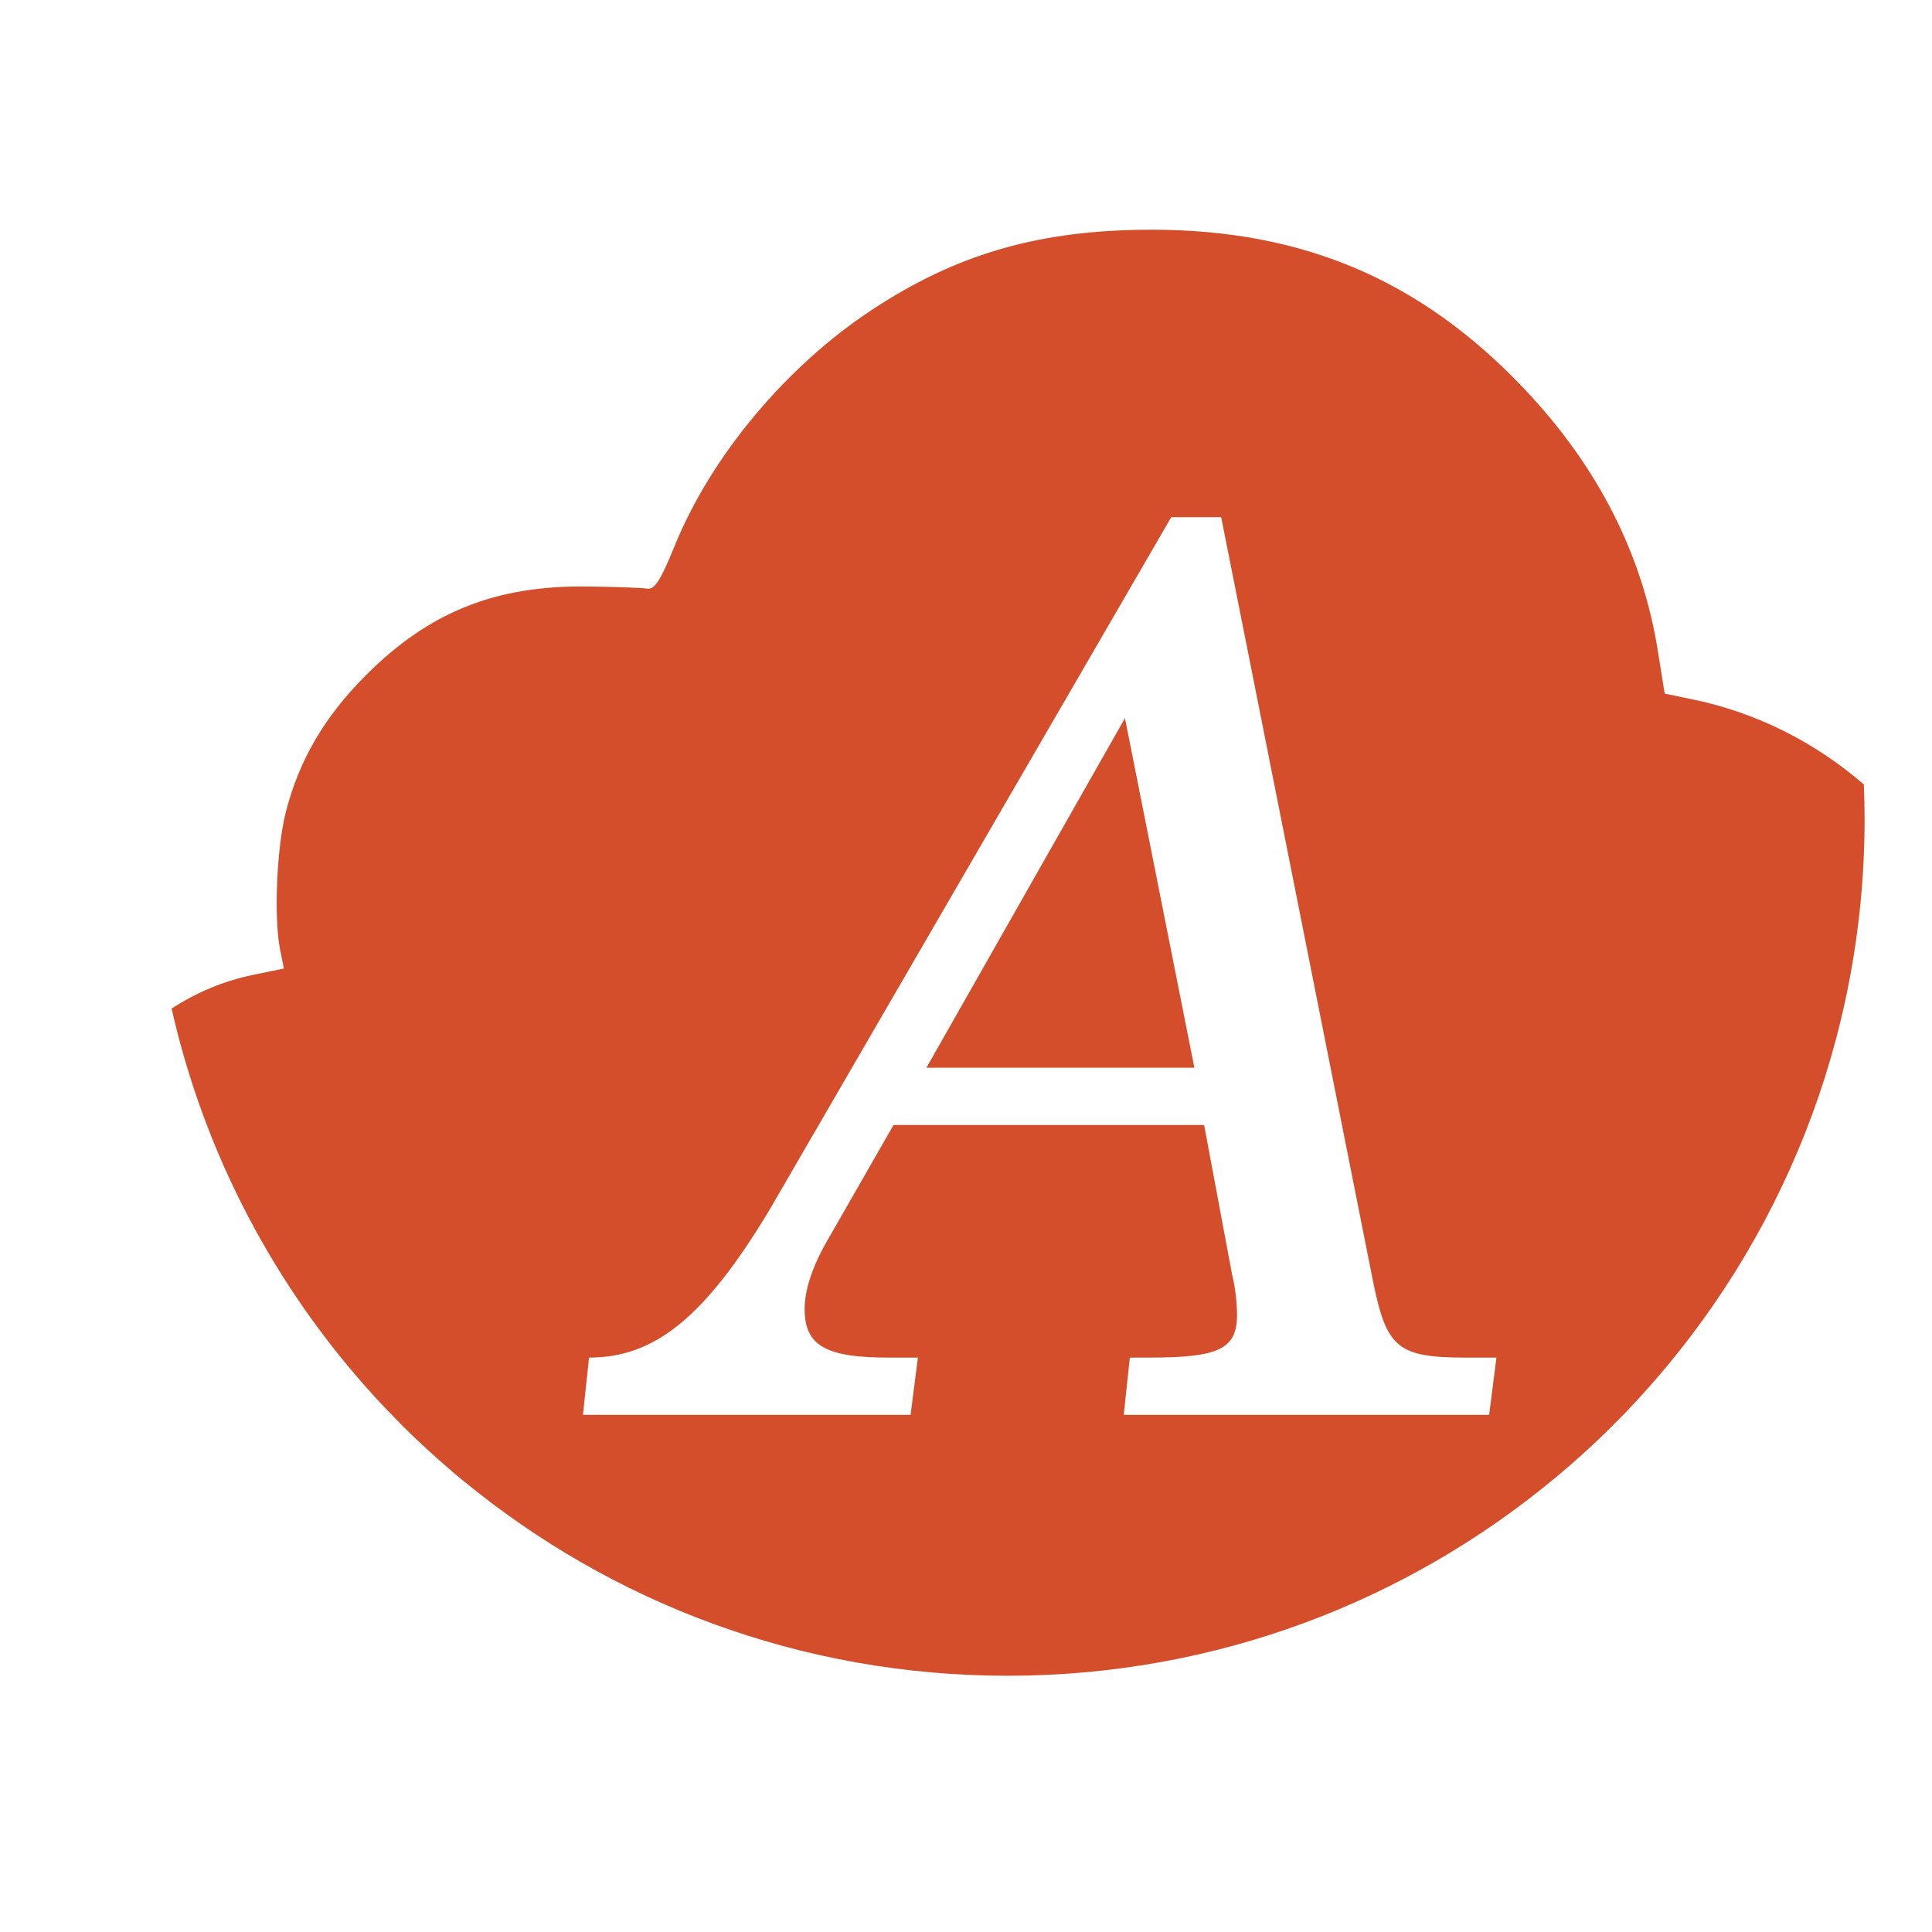 <?xml version="1.0" encoding="UTF-8" standalone="no"?>
<svg xmlns="http://www.w3.org/2000/svg" height="512" viewBox="0 0 512 512" width="512" version="1.1">
 <path style="fill:#d44e2b;fill-opacity:0.995;fill-rule:evenodd" d="M 305.182 60.875 L 305.188 60.879 C 275.646 60.879 253.647 67.188 230.967 82.174 C 208.21 97.214 188.41 120.966 178.777 144.693 C 175.11 153.733 173.462 156.314 171.537 155.994 C 170.167 155.767 162.981 155.517 155.609 155.426 C 131.349 155.126 113.78 162.133 97.01 178.906 C 85.98 189.936 79.314 201.366 75.771 215.107 C 73.322 224.606 72.537 243.267 74.238 251.705 L 75.232 256.674 L 67.055 258.35 C 59.29 259.954 52.006 263.032 45.477 267.293 C 54.27 306.156 72.998 341.23 98.887 369.703 C 98.928 369.748 98.959 369.801 99 369.846 C 100.149 371.108 101.344 372.358 102.521 373.594 C 102.885 373.976 103.262 374.349 103.629 374.729 C 104.584 375.718 105.523 376.71 106.496 377.682 C 107.278 378.463 108.061 379.241 108.854 380.01 C 109.118 380.266 109.383 380.522 109.648 380.777 C 110.499 381.594 111.368 382.385 112.232 383.189 C 113.36 384.239 114.49 385.286 115.639 386.312 C 116.163 386.781 116.7 387.241 117.229 387.705 C 118.029 388.407 118.833 389.114 119.643 389.805 C 119.684 389.84 119.715 389.885 119.756 389.92 C 120.723 390.744 121.699 391.553 122.68 392.361 L 122.707 392.361 C 161.947 424.671 212.208 444.094 266.998 444.094 C 322.118 444.094 372.639 424.445 411.969 391.793 L 411.996 391.793 C 412.409 391.45 412.807 391.088 413.217 390.742 C 414.167 389.942 415.12 389.145 416.057 388.33 C 416.254 388.158 416.456 387.99 416.652 387.818 C 416.768 387.716 416.876 387.607 416.992 387.506 C 418.406 386.262 419.813 385.009 421.195 383.73 C 422.518 382.506 423.819 381.266 425.113 380.012 C 425.281 379.849 425.455 379.691 425.623 379.527 C 426.582 378.591 427.521 377.641 428.463 376.689 C 429.221 375.923 429.988 375.166 430.734 374.389 C 431.405 373.691 432.06 372.966 432.723 372.26 C 433.195 371.757 433.675 371.264 434.143 370.756 C 434.257 370.632 434.368 370.511 434.482 370.387 C 434.69 370.16 434.899 369.933 435.107 369.705 C 471.789 329.365 494.139 275.775 494.139 216.955 C 494.139 213.92 494.057 210.905 493.939 207.895 C 481.258 196.897 465.83 188.929 448.6 185.352 L 441.16 183.818 L 439.428 173 C 435.408 147.158 423.559 123.76 404.021 103.125 C 376.696 74.263 345.412 60.875 305.182 60.875 z M 310.391 137.061 L 323.625 137.061 L 363.971 340.09 C 367.521 357.197 370.428 359.779 388.504 359.779 L 396.572 359.779 L 394.637 374.949 L 297.803 374.949 L 299.416 359.779 L 304.58 359.779 C 322.979 359.779 327.82 357.52 327.82 348.482 C 327.82 345.9 327.498 341.703 326.529 337.83 L 319.105 298.129 L 236.797 298.129 L 219.043 329.115 C 215.17 335.894 213.234 342.025 213.234 346.867 C 213.234 356.551 218.721 359.779 235.506 359.779 L 243.252 359.779 L 241.314 374.949 L 154.488 374.949 L 156.102 359.779 C 173.532 359.779 186.766 349.127 203.873 320.723 L 310.391 137.061 z M 298.125 190.32 L 245.512 282.957 L 316.523 282.957 L 298.125 190.32 z"/>
</svg>
